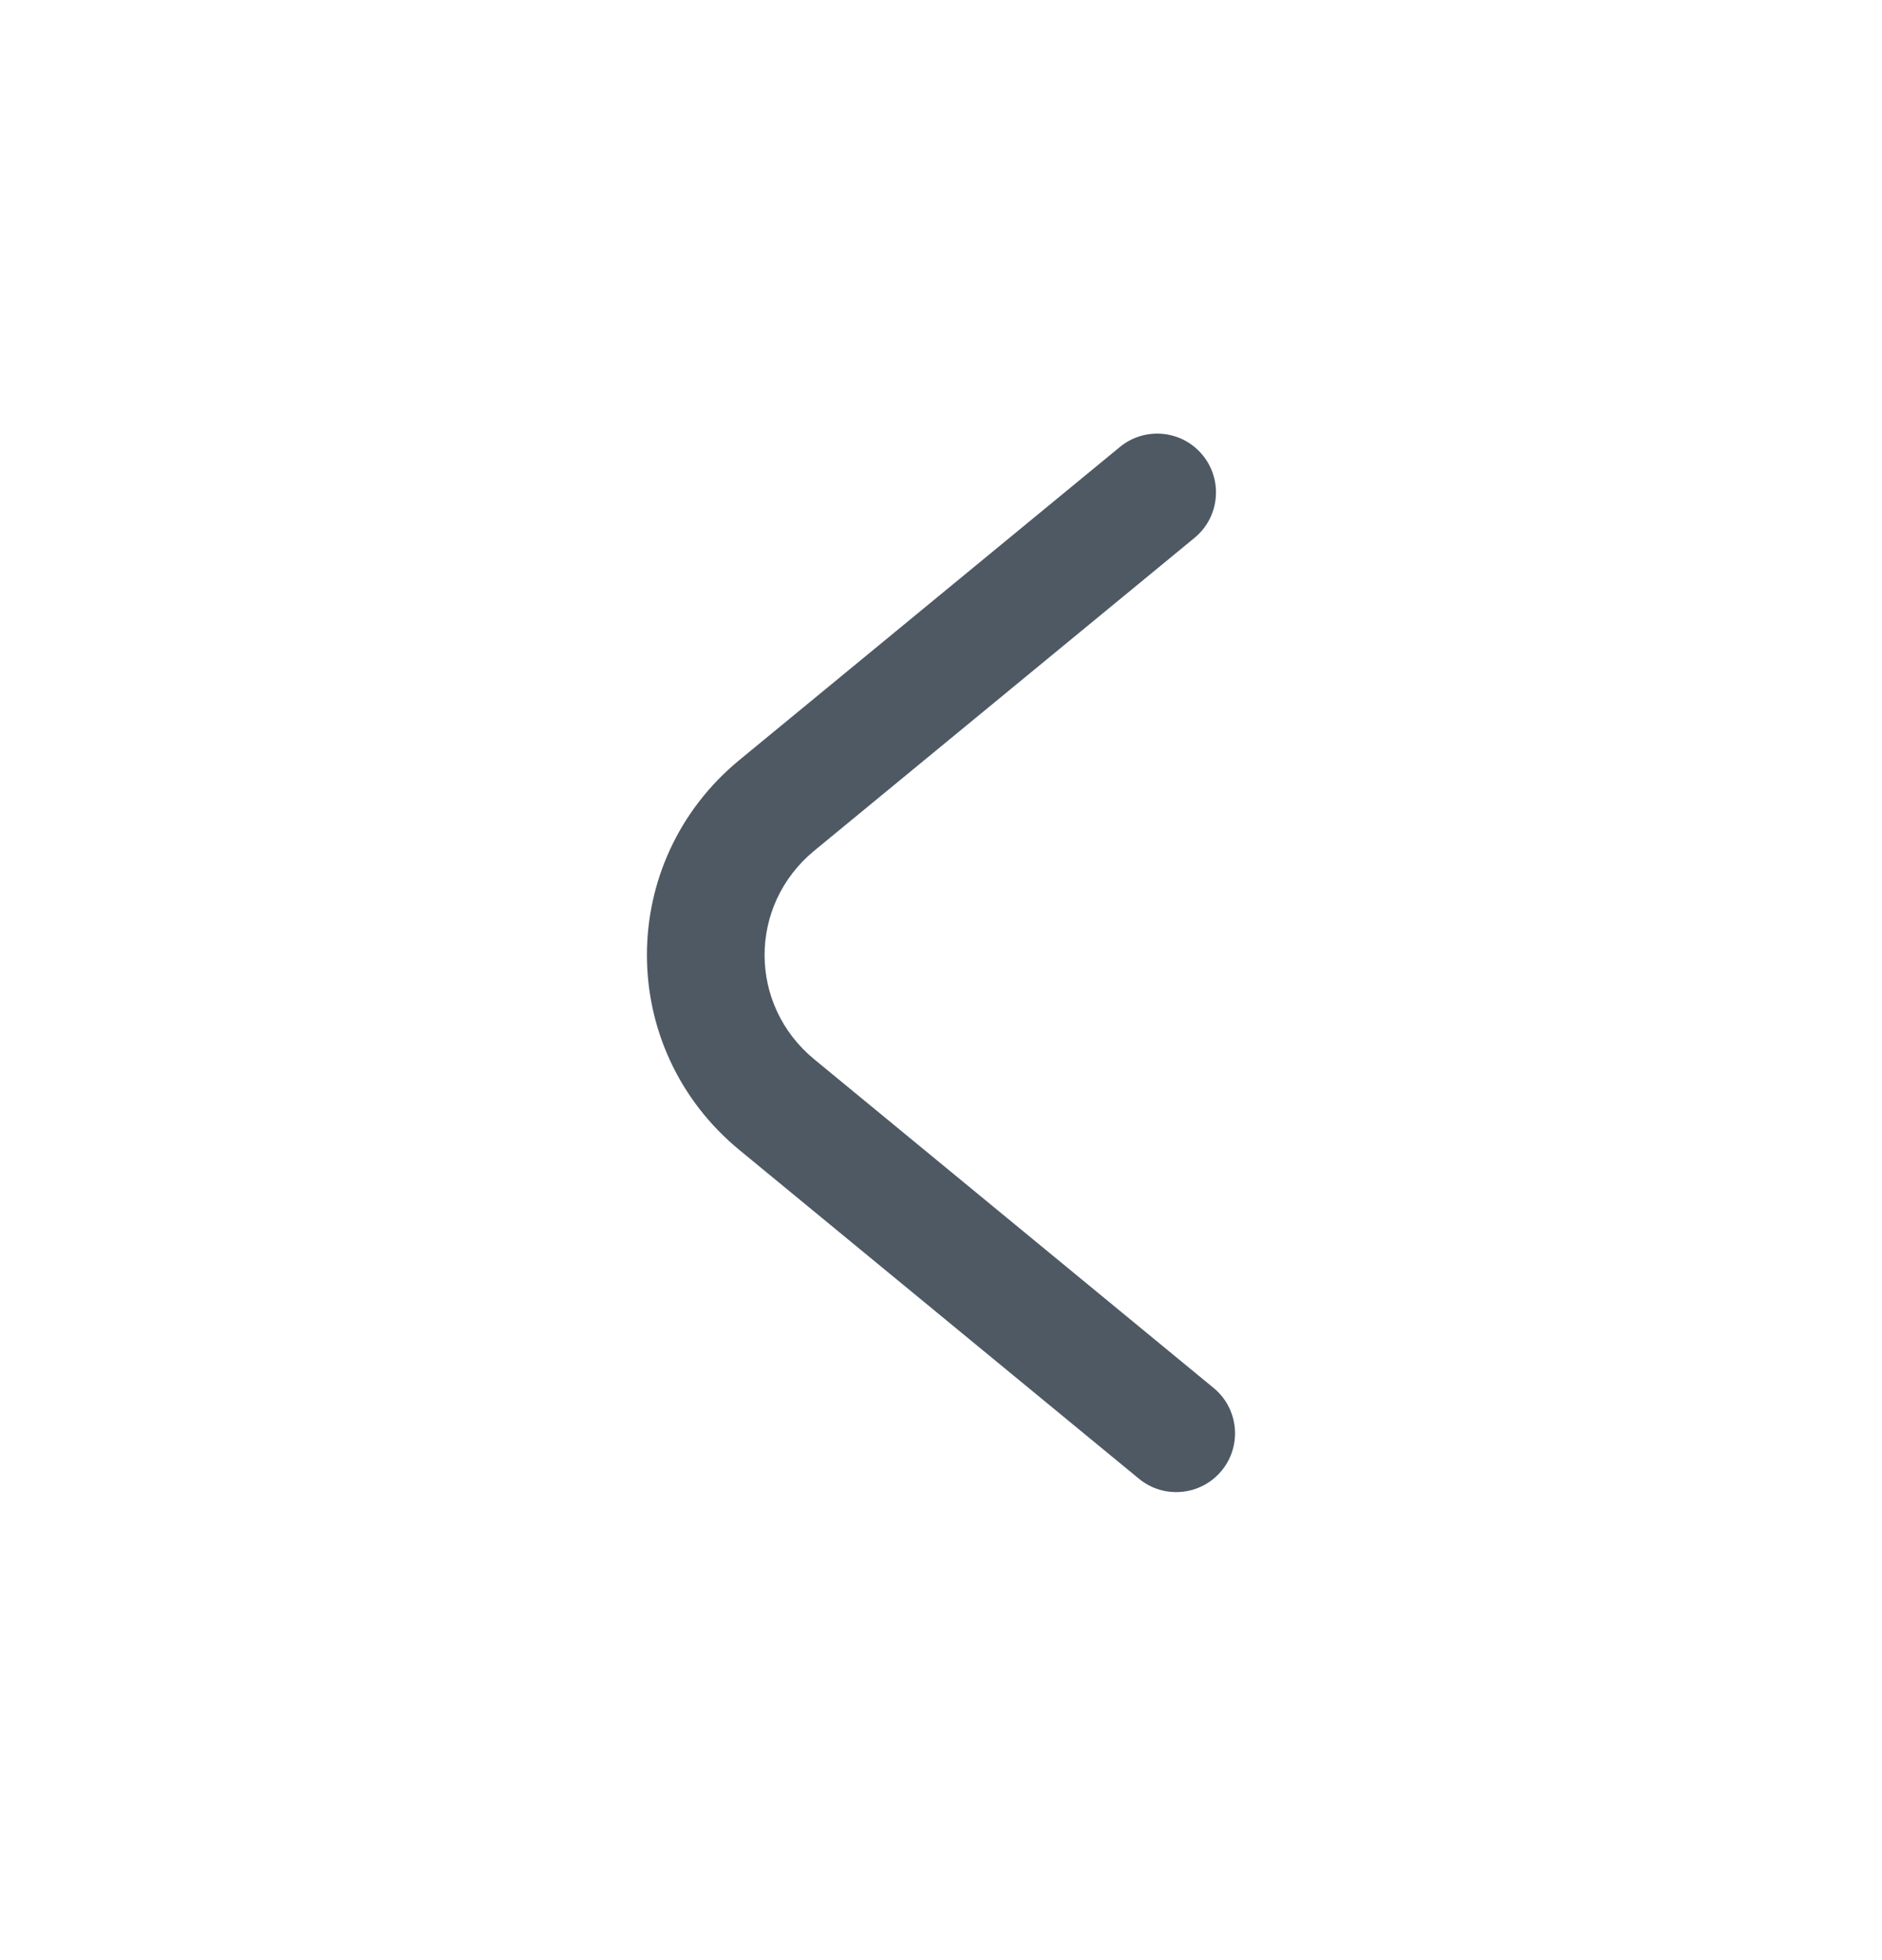 <svg width="24" height="25" viewBox="0 0 24 25" fill="none" xmlns="http://www.w3.org/2000/svg">
<path fill-rule="evenodd" clip-rule="evenodd" d="M15.579 18.757C15.842 18.438 15.796 17.965 15.476 17.702L10.384 13.511C9.539 12.816 9.539 11.546 10.384 10.85L15.233 6.86C15.553 6.597 15.599 6.124 15.336 5.804C15.073 5.484 14.6 5.438 14.28 5.702L9.431 9.692C7.856 10.987 7.856 13.374 9.431 14.669L14.524 18.86C14.843 19.123 15.316 19.077 15.579 18.757Z" fill="#4E5964"/>
</svg>
